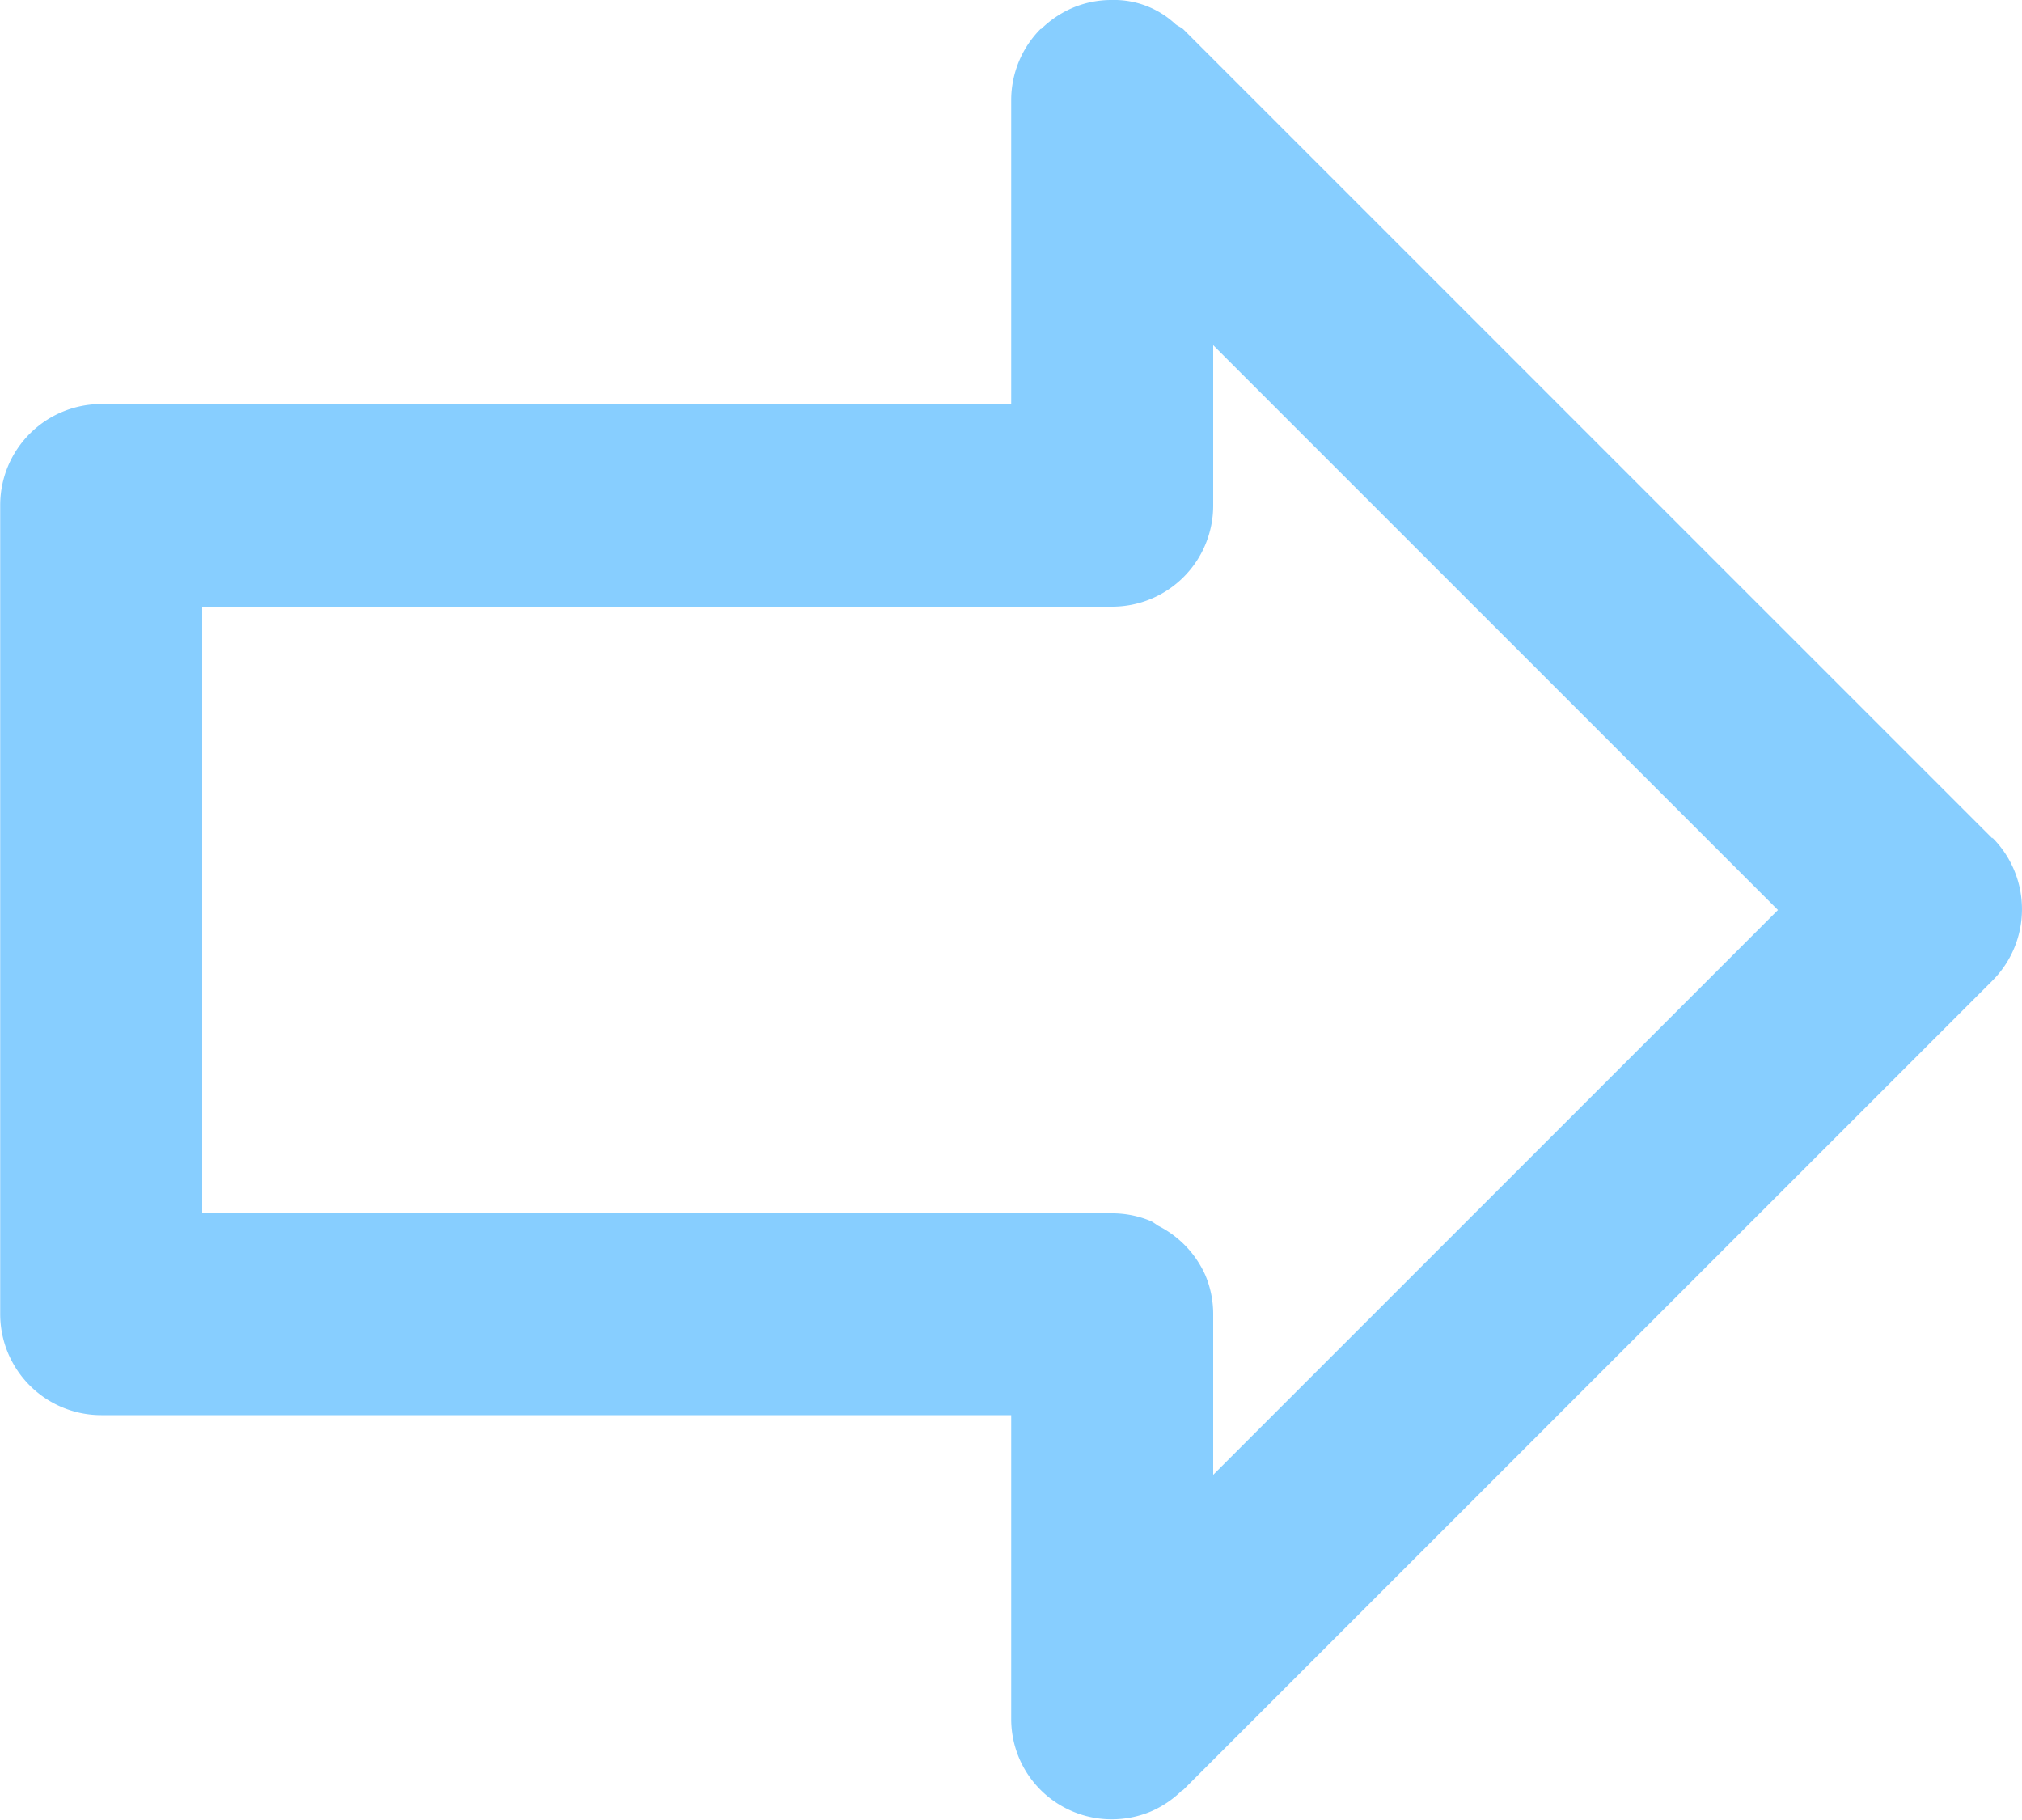 <svg xmlns="http://www.w3.org/2000/svg" width="20" height="18" viewBox="0 0 20 18">
  <path fill="#87ceff" d="M3155.707,1418.292l-8-8c-.024-.023-.056-.033-.081-.054A.887.887,0,0,0,3147,1410h0l-.013,0a.979.979,0,0,0-.369.074,1.011,1.011,0,0,0-.319.212l-.006,0h0a1,1,0,0,0-.291.7l0,.01v3h-9a1,1,0,0,0-1,1v8a1,1,0,0,0,1,1h9v3l0,.011a.991.991,0,0,0,.617.912.989.989,0,0,0,.367.074l.014,0h0a1,1,0,0,0,.383-.077,1.007,1.007,0,0,0,.3-.2c.006-.007.016-.009.023-.016l8-8a1,1,0,0,0,0-1.416ZM3148,1423a.99.99,0,0,0-.078-.389,1.009,1.009,0,0,0-.47-.49.672.672,0,0,0-.063-.042A.986.986,0,0,0,3147,1422h-9v-6h9a1,1,0,0,0,1-1v-1.586l5.586,5.586-5.586,5.586Z" transform="translate(-3136 -1410)"/>
</svg>
